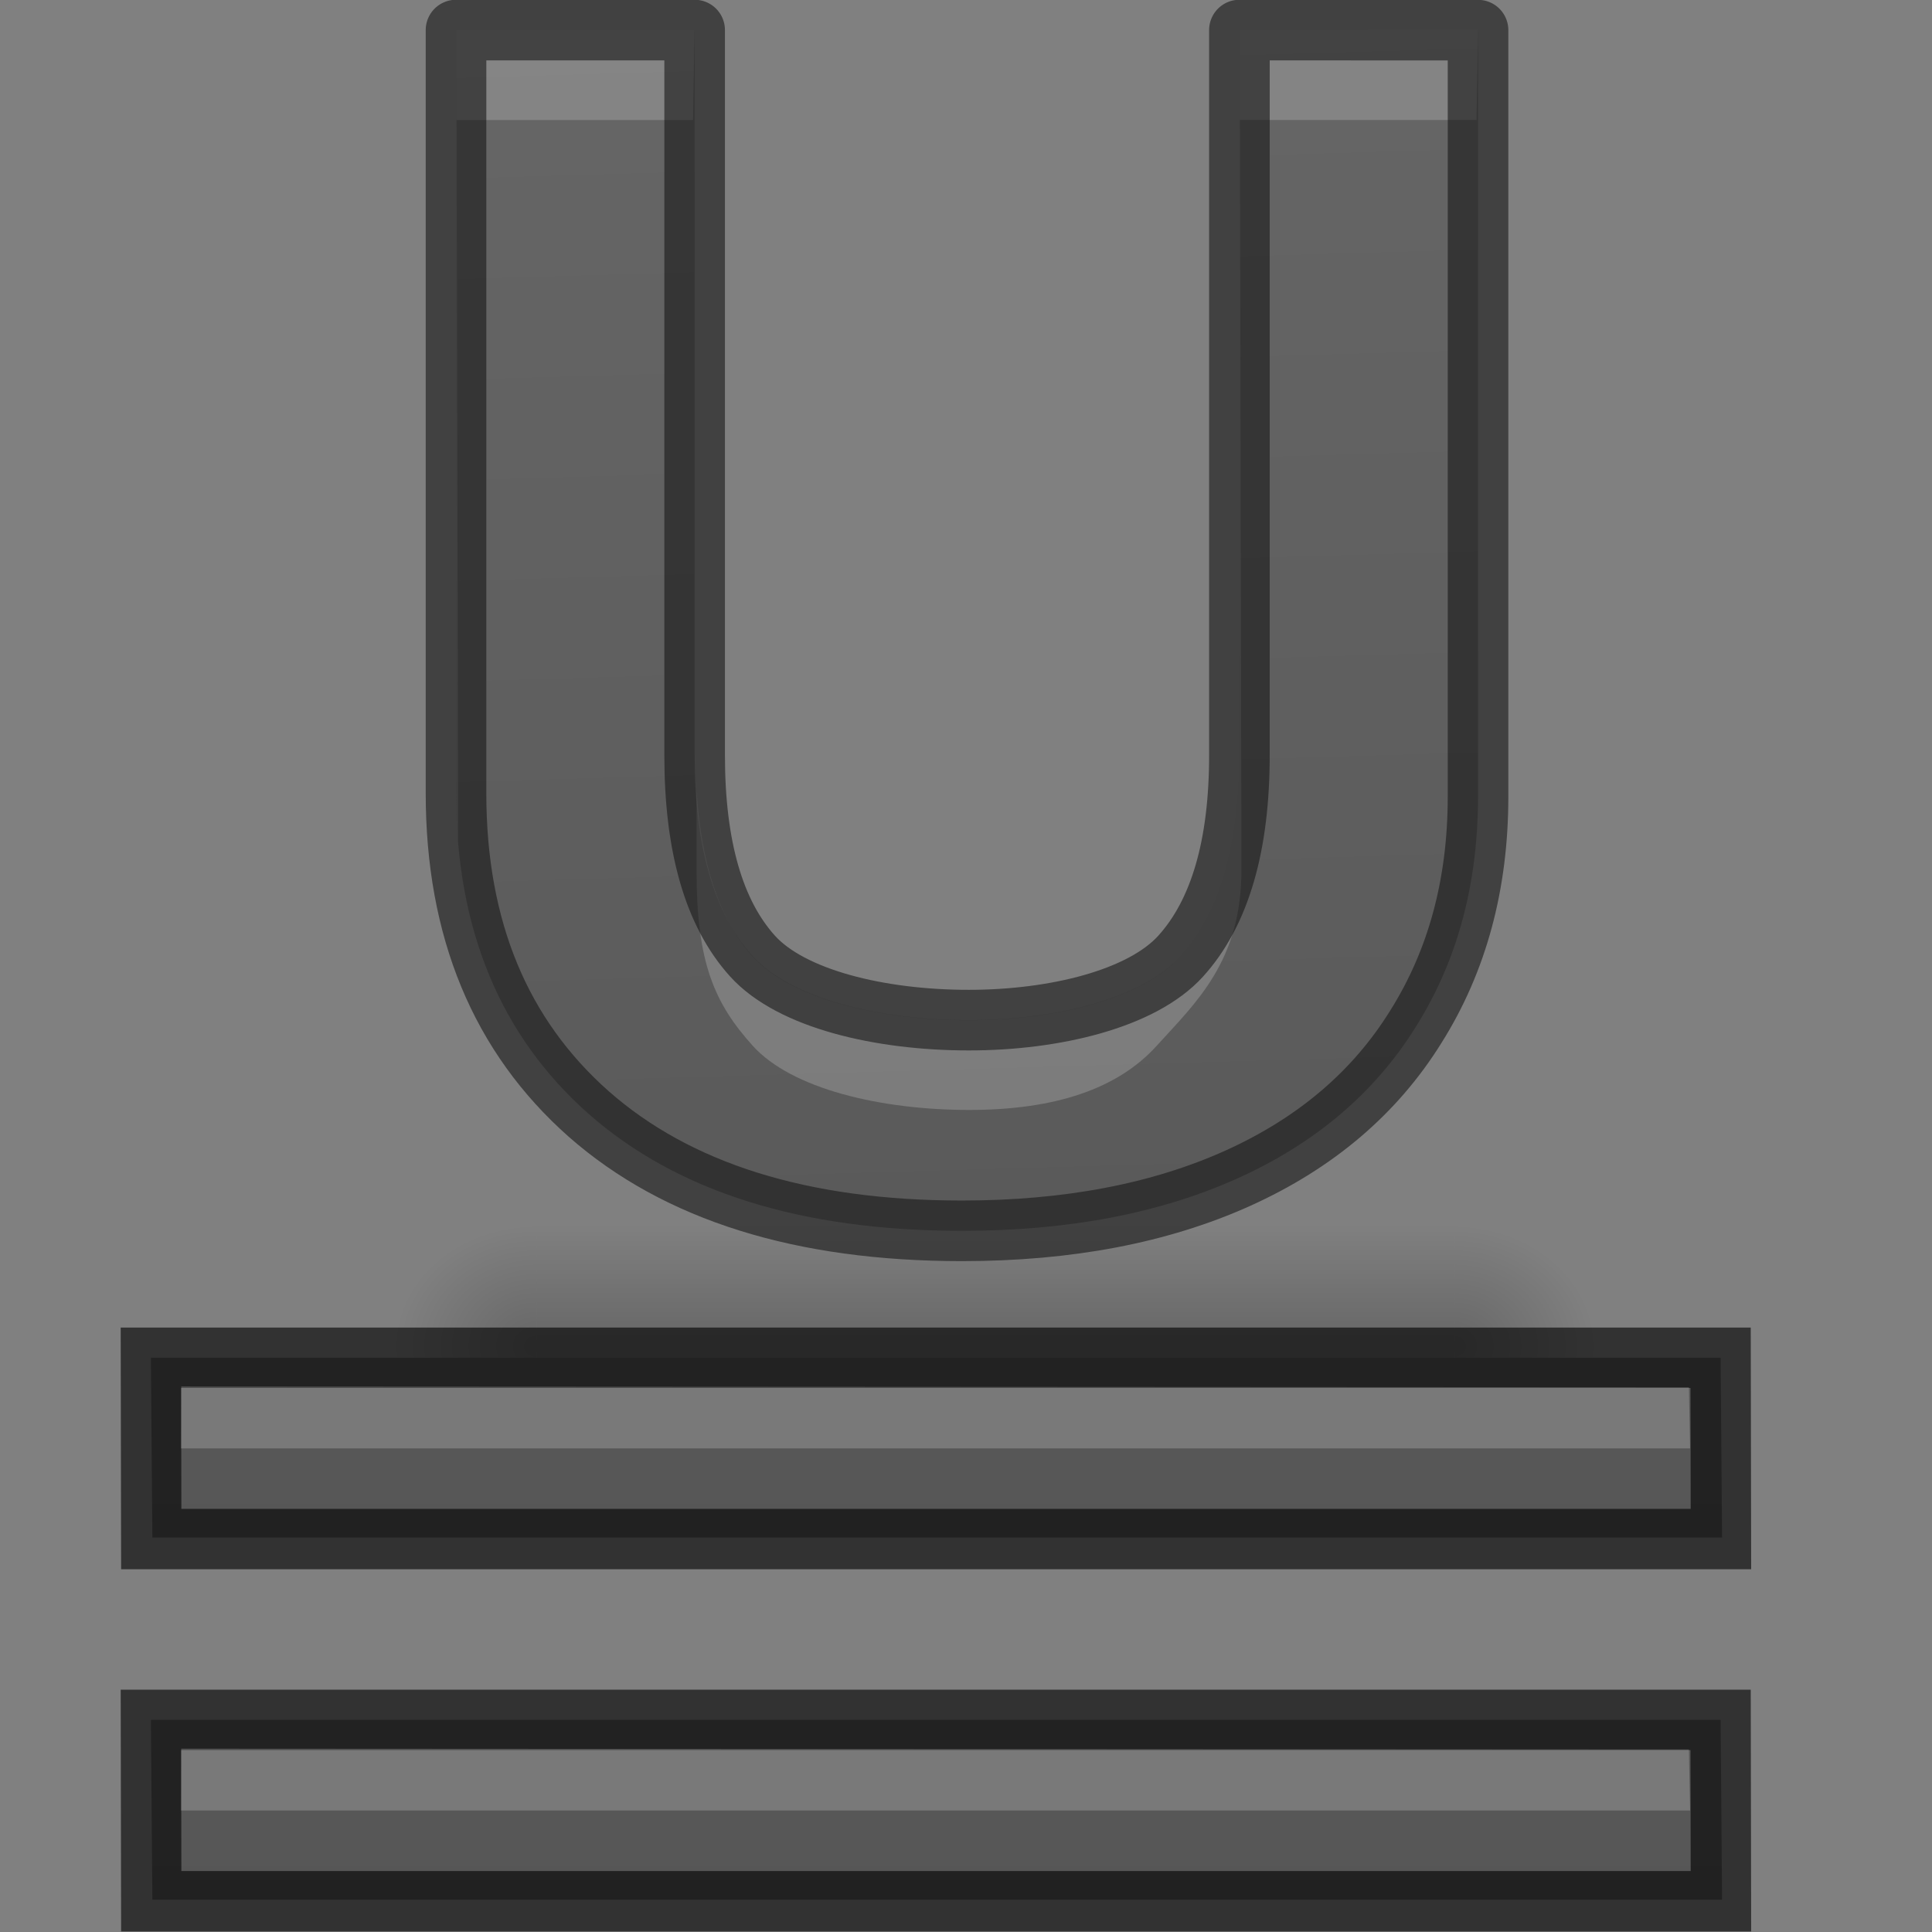 <?xml version="1.0" encoding="UTF-8" standalone="no"?>
<svg
   xmlns:dc="http://purl.org/dc/elements/1.1/"
   xmlns:cc="http://creativecommons.org/ns#"
   xmlns:rdf="http://www.w3.org/1999/02/22-rdf-syntax-ns#"
   xmlns:svg="http://www.w3.org/2000/svg"
   xmlns="http://www.w3.org/2000/svg"
   xmlns:xlink="http://www.w3.org/1999/xlink"
   xmlns:sodipodi="http://sodipodi.sourceforge.net/DTD/sodipodi-0.dtd"
   xmlns:inkscape="http://www.inkscape.org/namespaces/inkscape"
   width="32"
   height="32"
   id="svg3495"
   version="1.1"
   sodipodi:docname="underlinedouble.svg"
   inkscape:version="0.92.3 (unknown)"
   inkscape:export-filename="/home/rizmut/Dokumen/Rizmut/Github/libreoffice-style-elementary/images_elementary/cmd/32/underlinedouble.png"
   inkscape:export-xdpi="96"
   inkscape:export-ydpi="96">
  <rect width="100%" height="100%" fill="#808080" stroke="none"/>
  <sodipodi:namedview
     pagecolor="#ffffff"
     bordercolor="#666666"
     borderopacity="1"
     objecttolerance="10"
     gridtolerance="10"
     guidetolerance="10"
     inkscape:pageopacity="0"
     inkscape:pageshadow="2"
     inkscape:window-width="1366"
     inkscape:window-height="706"
     id="namedview54"
     showgrid="true"
     inkscape:snap-global="true"
     inkscape:zoom="8"
     inkscape:cx="-4.9146808"
     inkscape:cy="8.1436986"
     inkscape:window-x="0"
     inkscape:window-y="0"
     inkscape:window-maximized="1"
     inkscape:current-layer="g872">
    <inkscape:grid
       type="xygrid"
       id="grid864" />
  </sodipodi:namedview>
  <defs
     id="defs3497">
    <clipPath
       clipPathUnits="userSpaceOnUse"
       id="clipPath3669">
      <path
         d="M 0,96 H 96 V 0 H 0 Z"
         id="path3671"
         inkscape:connector-curvature="0" />
    </clipPath>
    <linearGradient
       xlink:href="#linearGradient3821"
       id="linearGradient3793"
       x1="12"
       y1="22"
       x2="12"
       y2="-2"
       gradientUnits="userSpaceOnUse"
       gradientTransform="translate(0,26)" />
    <linearGradient
       id="linearGradient3821">
      <stop
         style="stop-color:#555555;stop-opacity:1;"
         offset="0"
         id="stop3823" />
      <stop
         style="stop-color:#666666;stop-opacity:1;"
         offset="1"
         id="stop3825" />
    </linearGradient>
    <linearGradient
       y2="-2"
       x2="12"
       y1="22"
       x1="12"
       gradientTransform="translate(31.884,24.756)"
       gradientUnits="userSpaceOnUse"
       id="linearGradient3011"
       xlink:href="#linearGradient3821" />
    <linearGradient
       xlink:href="#linearGradient3821"
       id="linearGradient3800"
       x1="12"
       y1="22"
       x2="12"
       y2="0"
       gradientUnits="userSpaceOnUse"
       gradientTransform="translate(-17.5,0.5)" />
    <linearGradient
       xlink:href="#linearGradient3821"
       id="linearGradient3810"
       gradientUnits="userSpaceOnUse"
       x1="12"
       y1="22"
       x2="12"
       y2="0" />
    <linearGradient
       xlink:href="#linearGradient3821"
       id="linearGradient3824"
       x1="12"
       y1="22"
       x2="12"
       y2="0"
       gradientUnits="userSpaceOnUse" />
    <linearGradient
       xlink:href="#linearGradient3821"
       id="linearGradient3843"
       gradientUnits="userSpaceOnUse"
       x1="12"
       y1="22"
       x2="12"
       y2="0" />
    <linearGradient
       xlink:href="#linearGradient3821"
       id="linearGradient3854"
       gradientUnits="userSpaceOnUse"
       x1="12"
       y1="22"
       x2="12"
       y2="0"
       gradientTransform="translate(0.761,11.638)" />
    <radialGradient
       xlink:href="#linearGradient3952"
       id="radialGradient3960"
       gradientUnits="userSpaceOnUse"
       gradientTransform="matrix(1,0,0,0.75,-21,12.375)"
       cx="40"
       cy="43.5"
       fx="40"
       fy="43.5"
       r="2" />
    <linearGradient
       id="linearGradient3952">
      <stop
         style="stop-color:#000000;stop-opacity:1;"
         offset="0"
         id="stop3954" />
      <stop
         style="stop-color:#000000;stop-opacity:0;"
         offset="1"
         id="stop3956" />
    </linearGradient>
    <radialGradient
       xlink:href="#linearGradient3944"
       id="radialGradient3957"
       gradientUnits="userSpaceOnUse"
       gradientTransform="matrix(1,0,0,0.75,-4,12.375)"
       cx="9"
       cy="43.5"
       fx="9"
       fy="43.5"
       r="2" />
    <linearGradient
       id="linearGradient3944">
      <stop
         style="stop-color:#000000;stop-opacity:1;"
         offset="0"
         id="stop3946" />
      <stop
         style="stop-color:#000000;stop-opacity:0;"
         offset="1"
         id="stop3948" />
    </linearGradient>
    <linearGradient
       xlink:href="#linearGradient3960"
       id="linearGradient3954"
       gradientUnits="userSpaceOnUse"
       gradientTransform="translate(-8,1.5)"
       x1="25"
       y1="45"
       x2="25"
       y2="42" />
    <linearGradient
       id="linearGradient3960">
      <stop
         style="stop-color:#000000;stop-opacity:0;"
         offset="0"
         id="stop3962" />
      <stop
         id="stop3970"
         offset="0.5"
         style="stop-color:#000000;stop-opacity:1;" />
      <stop
         style="stop-color:#000000;stop-opacity:0;"
         offset="1"
         id="stop3964" />
    </linearGradient>
    <linearGradient
       y2="42"
       x2="25"
       y1="45"
       x1="25"
       gradientTransform="translate(-8,1.5)"
       gradientUnits="userSpaceOnUse"
       id="linearGradient3994"
       xlink:href="#linearGradient3960" />
    <linearGradient
       xlink:href="#linearGradient3960"
       id="linearGradient4038"
       gradientUnits="userSpaceOnUse"
       gradientTransform="translate(-9,-1)"
       x1="25"
       y1="45"
       x2="25"
       y2="42" />
    <radialGradient
       xlink:href="#linearGradient3944"
       id="radialGradient4041"
       gradientUnits="userSpaceOnUse"
       gradientTransform="matrix(1,0,0,0.75,-4,9.875)"
       cx="9"
       cy="43.5"
       fx="9"
       fy="43.5"
       r="2" />
    <radialGradient
       xlink:href="#linearGradient3952"
       id="radialGradient4044"
       gradientUnits="userSpaceOnUse"
       gradientTransform="matrix(1,0,0,0.75,-22,9.875)"
       cx="40"
       cy="43.5"
       fx="40"
       fy="43.5"
       r="2" />
    <radialGradient
       xlink:href="#linearGradient3952"
       id="radialGradient4051"
       gradientUnits="userSpaceOnUse"
       gradientTransform="matrix(0.877,0,0,0.75,-17.142,-3.625)"
       cx="40"
       cy="43.5"
       fx="40"
       fy="43.5"
       r="2" />
    <radialGradient
       xlink:href="#linearGradient3944"
       id="radialGradient4053"
       gradientUnits="userSpaceOnUse"
       gradientTransform="matrix(0.877,0,0,0.75,-1.35,-3.625)"
       cx="9"
       cy="43.5"
       fx="9"
       fy="43.5"
       r="2" />
    <linearGradient
       xlink:href="#linearGradient3960"
       id="linearGradient4055"
       gradientUnits="userSpaceOnUse"
       gradientTransform="matrix(0.877,0,0,1,-5.737,-14.5)"
       x1="25"
       y1="45"
       x2="25"
       y2="42" />
    <radialGradient
       xlink:href="#linearGradient3952"
       id="radialGradient4970"
       gradientUnits="userSpaceOnUse"
       gradientTransform="matrix(1,0,0,0.75,-20,-4.125)"
       cx="40"
       cy="43.5"
       fx="40"
       fy="43.5"
       r="2" />
    <radialGradient
       xlink:href="#linearGradient3944"
       id="radialGradient4972"
       gradientUnits="userSpaceOnUse"
       gradientTransform="matrix(1,0,0,0.75,-6,-1.125)"
       cx="9"
       cy="43.5"
       fx="9"
       fy="43.5"
       r="2" />
    <linearGradient
       xlink:href="#linearGradient3960"
       id="linearGradient4974"
       gradientUnits="userSpaceOnUse"
       gradientTransform="translate(-11,-12)"
       x1="25"
       y1="45"
       x2="25"
       y2="42" />
    <linearGradient
       inkscape:collect="always"
       xlink:href="#linearGradient3821"
       id="linearGradient882"
       x1="12.028"
       y1="25.545"
       x2="11.428"
       y2="4.392"
       gradientUnits="userSpaceOnUse"
       gradientTransform="matrix(0.982,0,0,1.003,0.122,8.047)" />
    <linearGradient
       inkscape:collect="always"
       xlink:href="#linearGradient3821"
       id="linearGradient920"
       gradientUnits="userSpaceOnUse"
       gradientTransform="translate(0.761,11.638)"
       x1="12"
       y1="22"
       x2="12"
       y2="0" />
  </defs>
  <g
     id="g872"
     transform="matrix(1.333,0,0,1.333,0.163,-11.351)">
    <g
       id="g877">
      <path
         style="fill:url(#linearGradient3854);fill-opacity:1;stroke:none"
         d="m 1.753,29.886 0.018,2.234 h 19.504 l -0.018,-2.234 z"
         id="rect3816"
         inkscape:connector-curvature="0"
         sodipodi:nodetypes="ccccc" />
      <path
         style="opacity:0.61;fill:none;stroke:#000000;stroke-width:0.75;stroke-miterlimit:4;stroke-dasharray:none;stroke-opacity:1"
         d="m 1.753,29.886 0.004,2.253 h 19.504 l -0.004,-2.253 z"
         id="path3833"
         inkscape:connector-curvature="0"
         sodipodi:nodetypes="ccccc" />
      <path
         sodipodi:nodetypes="ccccc"
         id="path3835"
         d="m 2.13,30.243 -0.003,0.769 H 20.878 l -0.015,-0.759 z"
         style="opacity:0.2;fill:#ffffff;fill-opacity:1;stroke:none"
         inkscape:connector-curvature="0" />
    </g>
    <g
       id="g910"
       transform="translate(0,-3.756)">
      <path
         id="rect3940"
         d="m 17.951,27.5 v 3 h 0.439 c 0.729,0 1.316,-0.669 1.316,-1.5 0,-0.831 -0.587,-1.5 -1.316,-1.5 z"
         style="opacity:0.2;fill:url(#radialGradient4051);fill-opacity:1;stroke:none;stroke-width:0.937"
         inkscape:connector-curvature="0" />
      <path
         id="rect3942"
         d="m 6.025,27.5 c -0.683,0 -1.234,0.627 -1.234,1.406 v 0.188 c 0,0.779 0.55,1.406 1.234,1.406 h 0.521 v -3 z"
         style="opacity:0.2;fill:url(#radialGradient4053);fill-opacity:1;stroke:none;stroke-width:0.937"
         inkscape:connector-curvature="0" />
      <path
         id="rect3938"
         d="M 6.546,27.5 H 17.951 v 3 H 6.546 Z"
         style="opacity:0.2;fill:url(#linearGradient4055);fill-opacity:1;stroke:none;stroke-width:0.937"
         inkscape:connector-curvature="0" />
      <g
         id="g901">
        <path
           inkscape:connector-curvature="0"
           style="opacity:1;fill:url(#linearGradient882);fill-opacity:1;stroke:none;stroke-width:1.038;stroke-linejoin:round;stroke-miterlimit:4;stroke-dasharray:none;stroke-opacity:1"
           d="m 18.243,12.646 v 9.523 c 0,1.087 -0.257,2.04 -0.772,2.859 -0.508,0.819 -1.245,1.446 -2.212,1.883 -0.967,0.436 -2.109,0.654 -3.429,0.654 -1.989,0 -3.534,-0.483 -4.635,-1.45 -1.101,-0.973 -1.651,-2.302 -1.651,-3.987 v -9.483 h 2.965 v 9.01 c 0,1.134 0.24,1.966 0.72,2.497 0.48,0.53 1.578,0.795 2.686,0.795 1.072,0 2.153,-0.265 2.633,-0.795 0.487,-0.537 0.73,-1.376 0.73,-2.517 v -8.99 z"
           id="path872"
           sodipodi:nodetypes="csccscsccssscscc" />
        <path
           inkscape:connector-curvature="0"
           id="path884"
           d="m 5.545,12.645 v 9.483 c 0,0.211 0.008,0.416 0.025,0.616 l -0.019,-8.981 h 2.938 l 0.019,-1.118 z m 9.733,0 v 8.991 c 0,1.141 -0.244,1.98 -0.731,2.517 -0.48,0.53 -1.56,0.795 -2.632,0.795 -1.108,0 -2.208,-0.265 -2.688,-0.795 C 8.813,23.694 8.589,22.995 8.533,22.085 v 1.012 c 0,1.134 0.221,1.641 0.7,2.171 0.48,0.53 1.58,0.795 2.688,0.795 1.072,0 1.847,-0.265 2.327,-0.795 0.487,-0.537 1.058,-1.052 1.055,-2.193 l -0.019,-9.313 h 2.94 l 0.019,-1.118 z"
           style="opacity:0.2;fill:#ffffff;fill-opacity:1;stroke:none;stroke-width:1.038;stroke-linejoin:round;stroke-miterlimit:4;stroke-dasharray:none;stroke-opacity:1"
           sodipodi:nodetypes="csccccccscsccscscscccc" />
        <path
           id="path2"
           d="m 18.243,12.646 v 9.523 c 0,1.087 -0.257,2.04 -0.772,2.859 -0.508,0.819 -1.245,1.446 -2.212,1.883 -0.967,0.436 -2.109,0.654 -3.429,0.654 -1.989,0 -3.534,-0.483 -4.635,-1.45 -1.101,-0.973 -1.651,-2.302 -1.651,-3.987 v -9.483 h 2.965 v 9.01 c 0,1.134 0.24,1.966 0.72,2.497 0.48,0.53 1.578,0.795 2.686,0.795 1.072,0 2.153,-0.265 2.633,-0.795 0.487,-0.537 0.733,-1.376 0.73,-2.517 v -8.99 z"
           style="opacity:0.61;fill:none;stroke:#191919;stroke-width:0.753;stroke-linejoin:round;stroke-miterlimit:4;stroke-dasharray:none;stroke-opacity:1"
           inkscape:connector-curvature="0"
           sodipodi:nodetypes="csccscsccssscscc" />
      </g>
    </g>
    <g
       id="g918"
       transform="translate(0,-4.5)">
      <path
         sodipodi:nodetypes="ccccc"
         inkscape:connector-curvature="0"
         id="path912"
         d="m 1.753,29.886 0.018,2.234 h 19.504 l -0.018,-2.234 z"
         style="fill:url(#linearGradient920);fill-opacity:1;stroke:none" />
      <path
         sodipodi:nodetypes="ccccc"
         inkscape:connector-curvature="0"
         id="path914"
         d="m 1.753,29.886 0.004,2.253 h 19.504 l -0.004,-2.253 z"
         style="opacity:0.61;fill:none;stroke:#000000;stroke-width:0.75;stroke-miterlimit:4;stroke-dasharray:none;stroke-opacity:1" />
      <path
         inkscape:connector-curvature="0"
         style="opacity:0.2;fill:#ffffff;fill-opacity:1;stroke:none"
         d="m 2.13,30.243 -0.003,0.769 H 20.878 l -0.015,-0.759 z"
         id="path916"
         sodipodi:nodetypes="ccccc" />
    </g>
  </g>
</svg>
